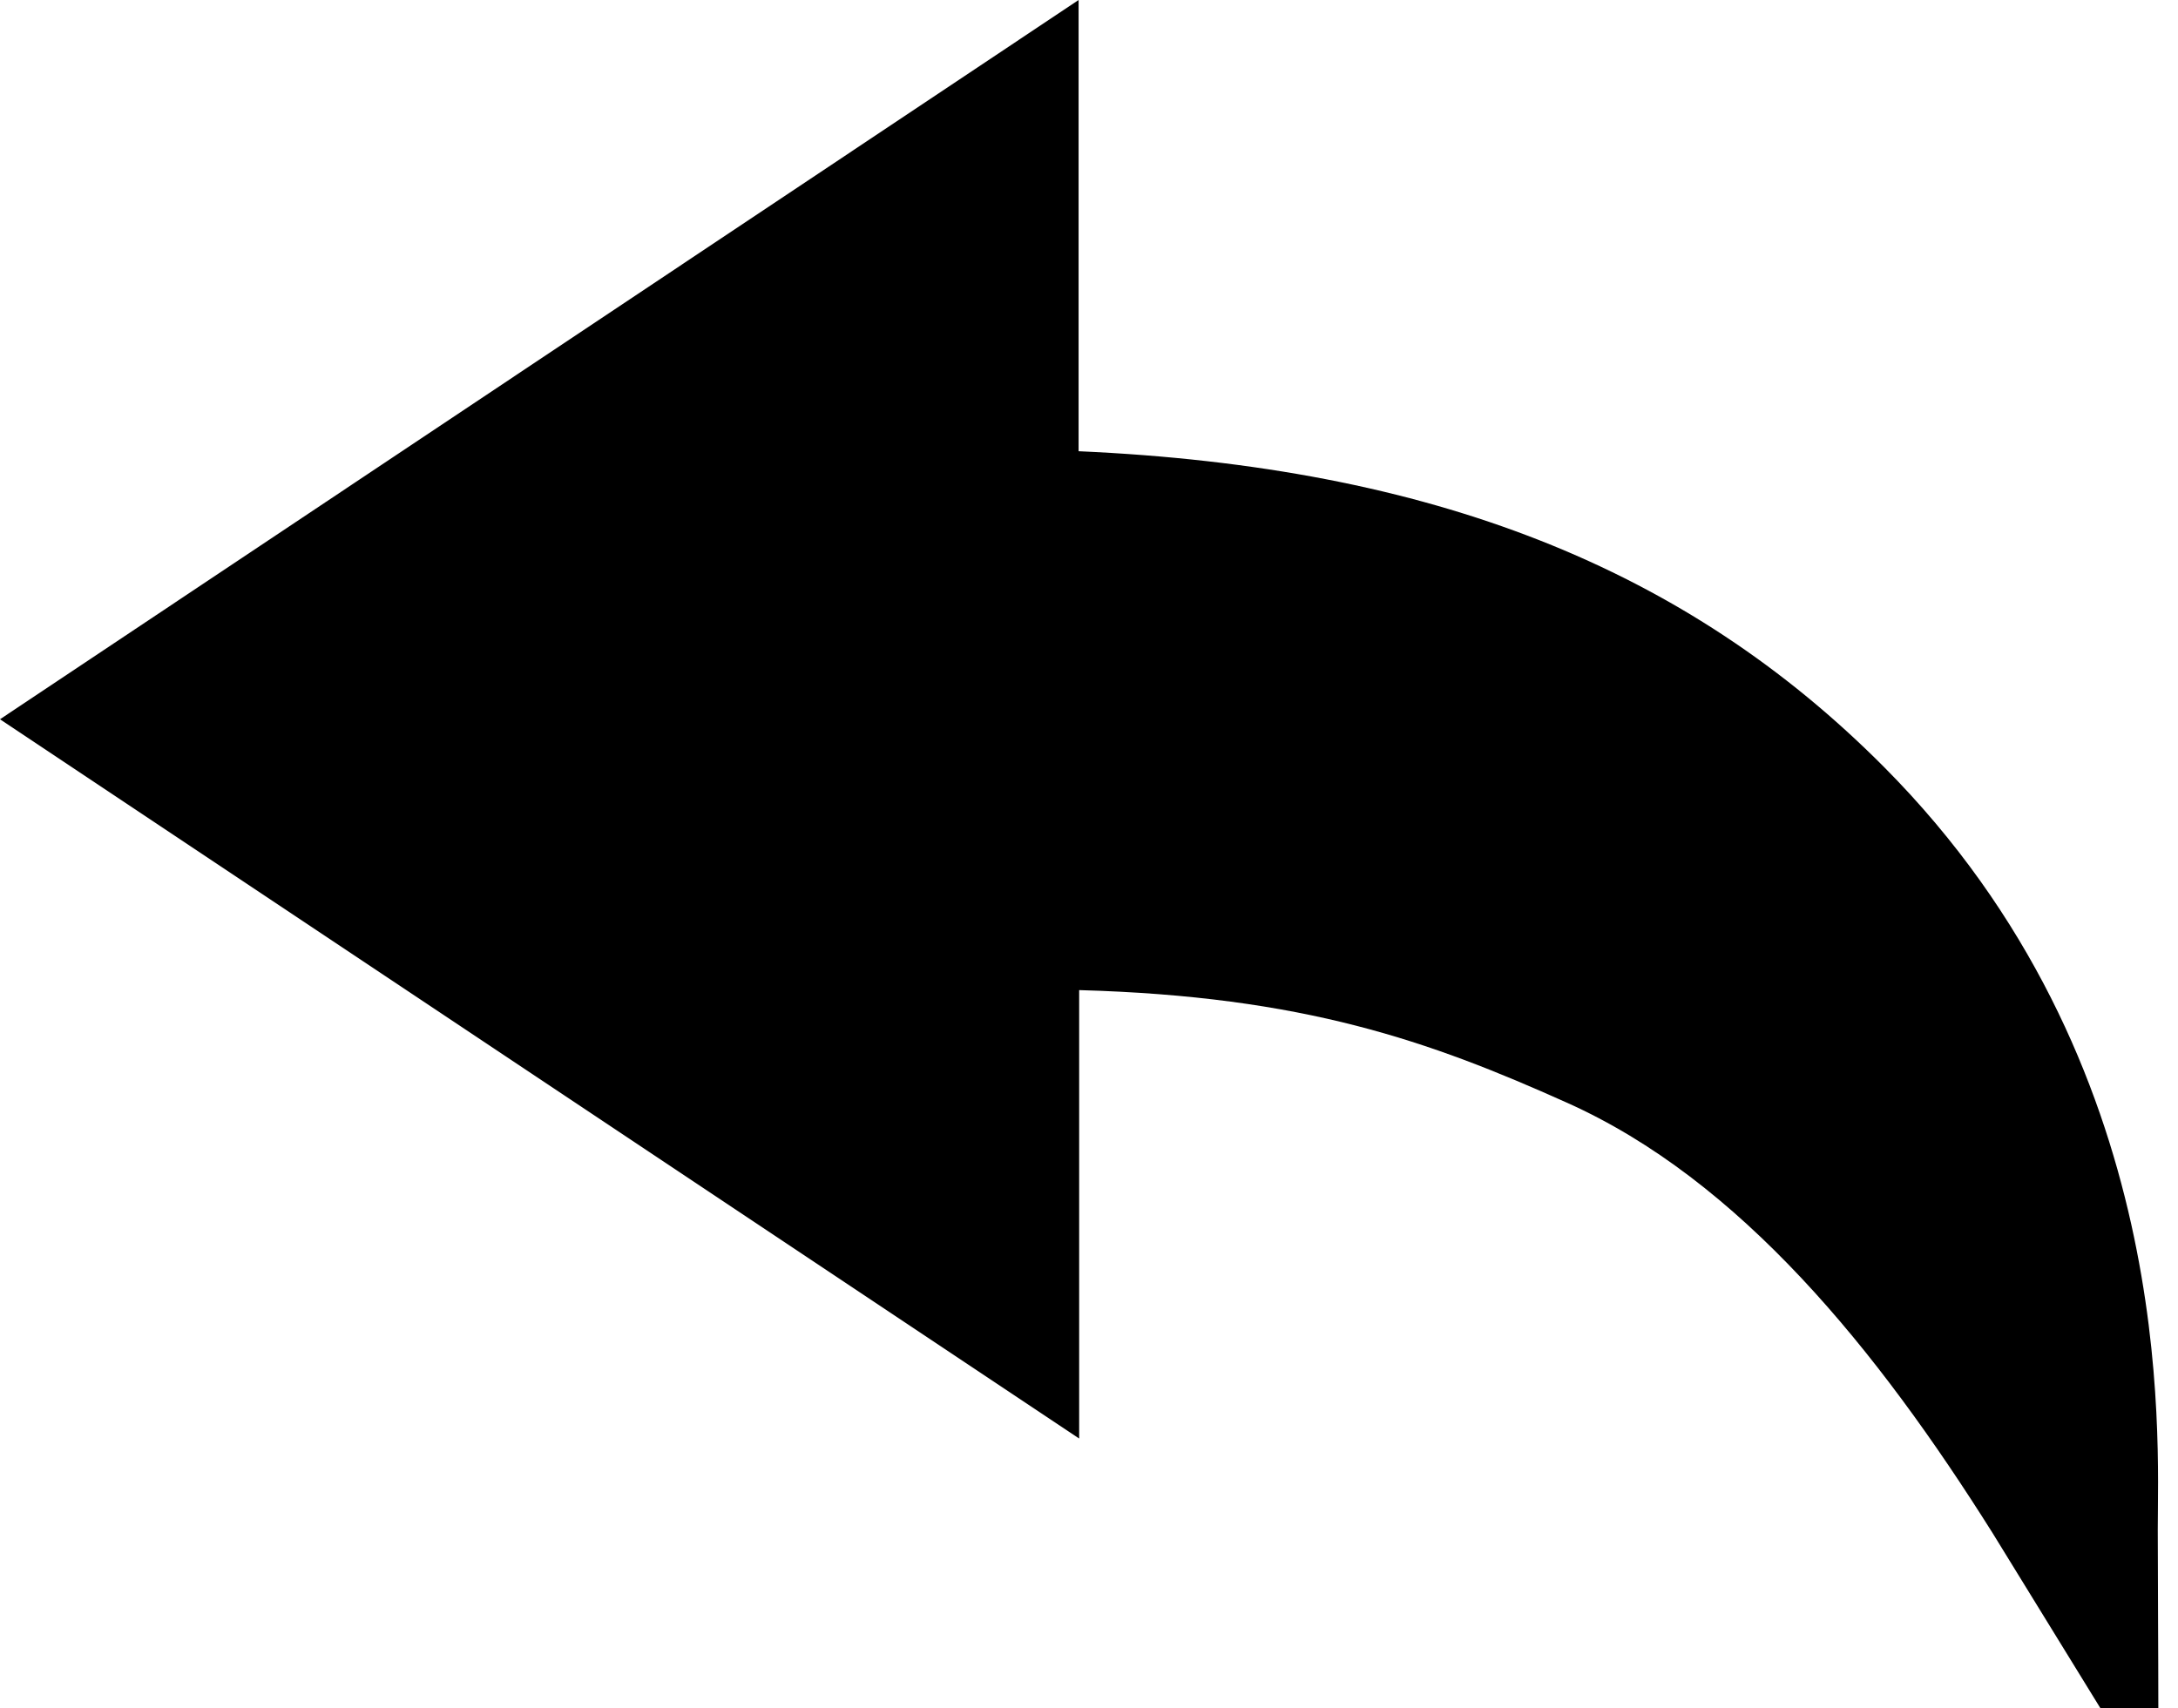 <svg xmlns="http://www.w3.org/2000/svg" viewBox="0 0 387.5 304"><path d="M383.9 272.2c0-16.8 3.6-83.1-48.7-135.7-35.2-35.4-80.3-53.4-143.3-56.2V0L0 128l192 128v-79.8c40 1.1 62.4 9.1 86.7 20 30.9 13.8 55.3 44 75.8 76.6l19.2 31.2H384c0-10.1-.1-22.9-.1-31.8z"/></svg>